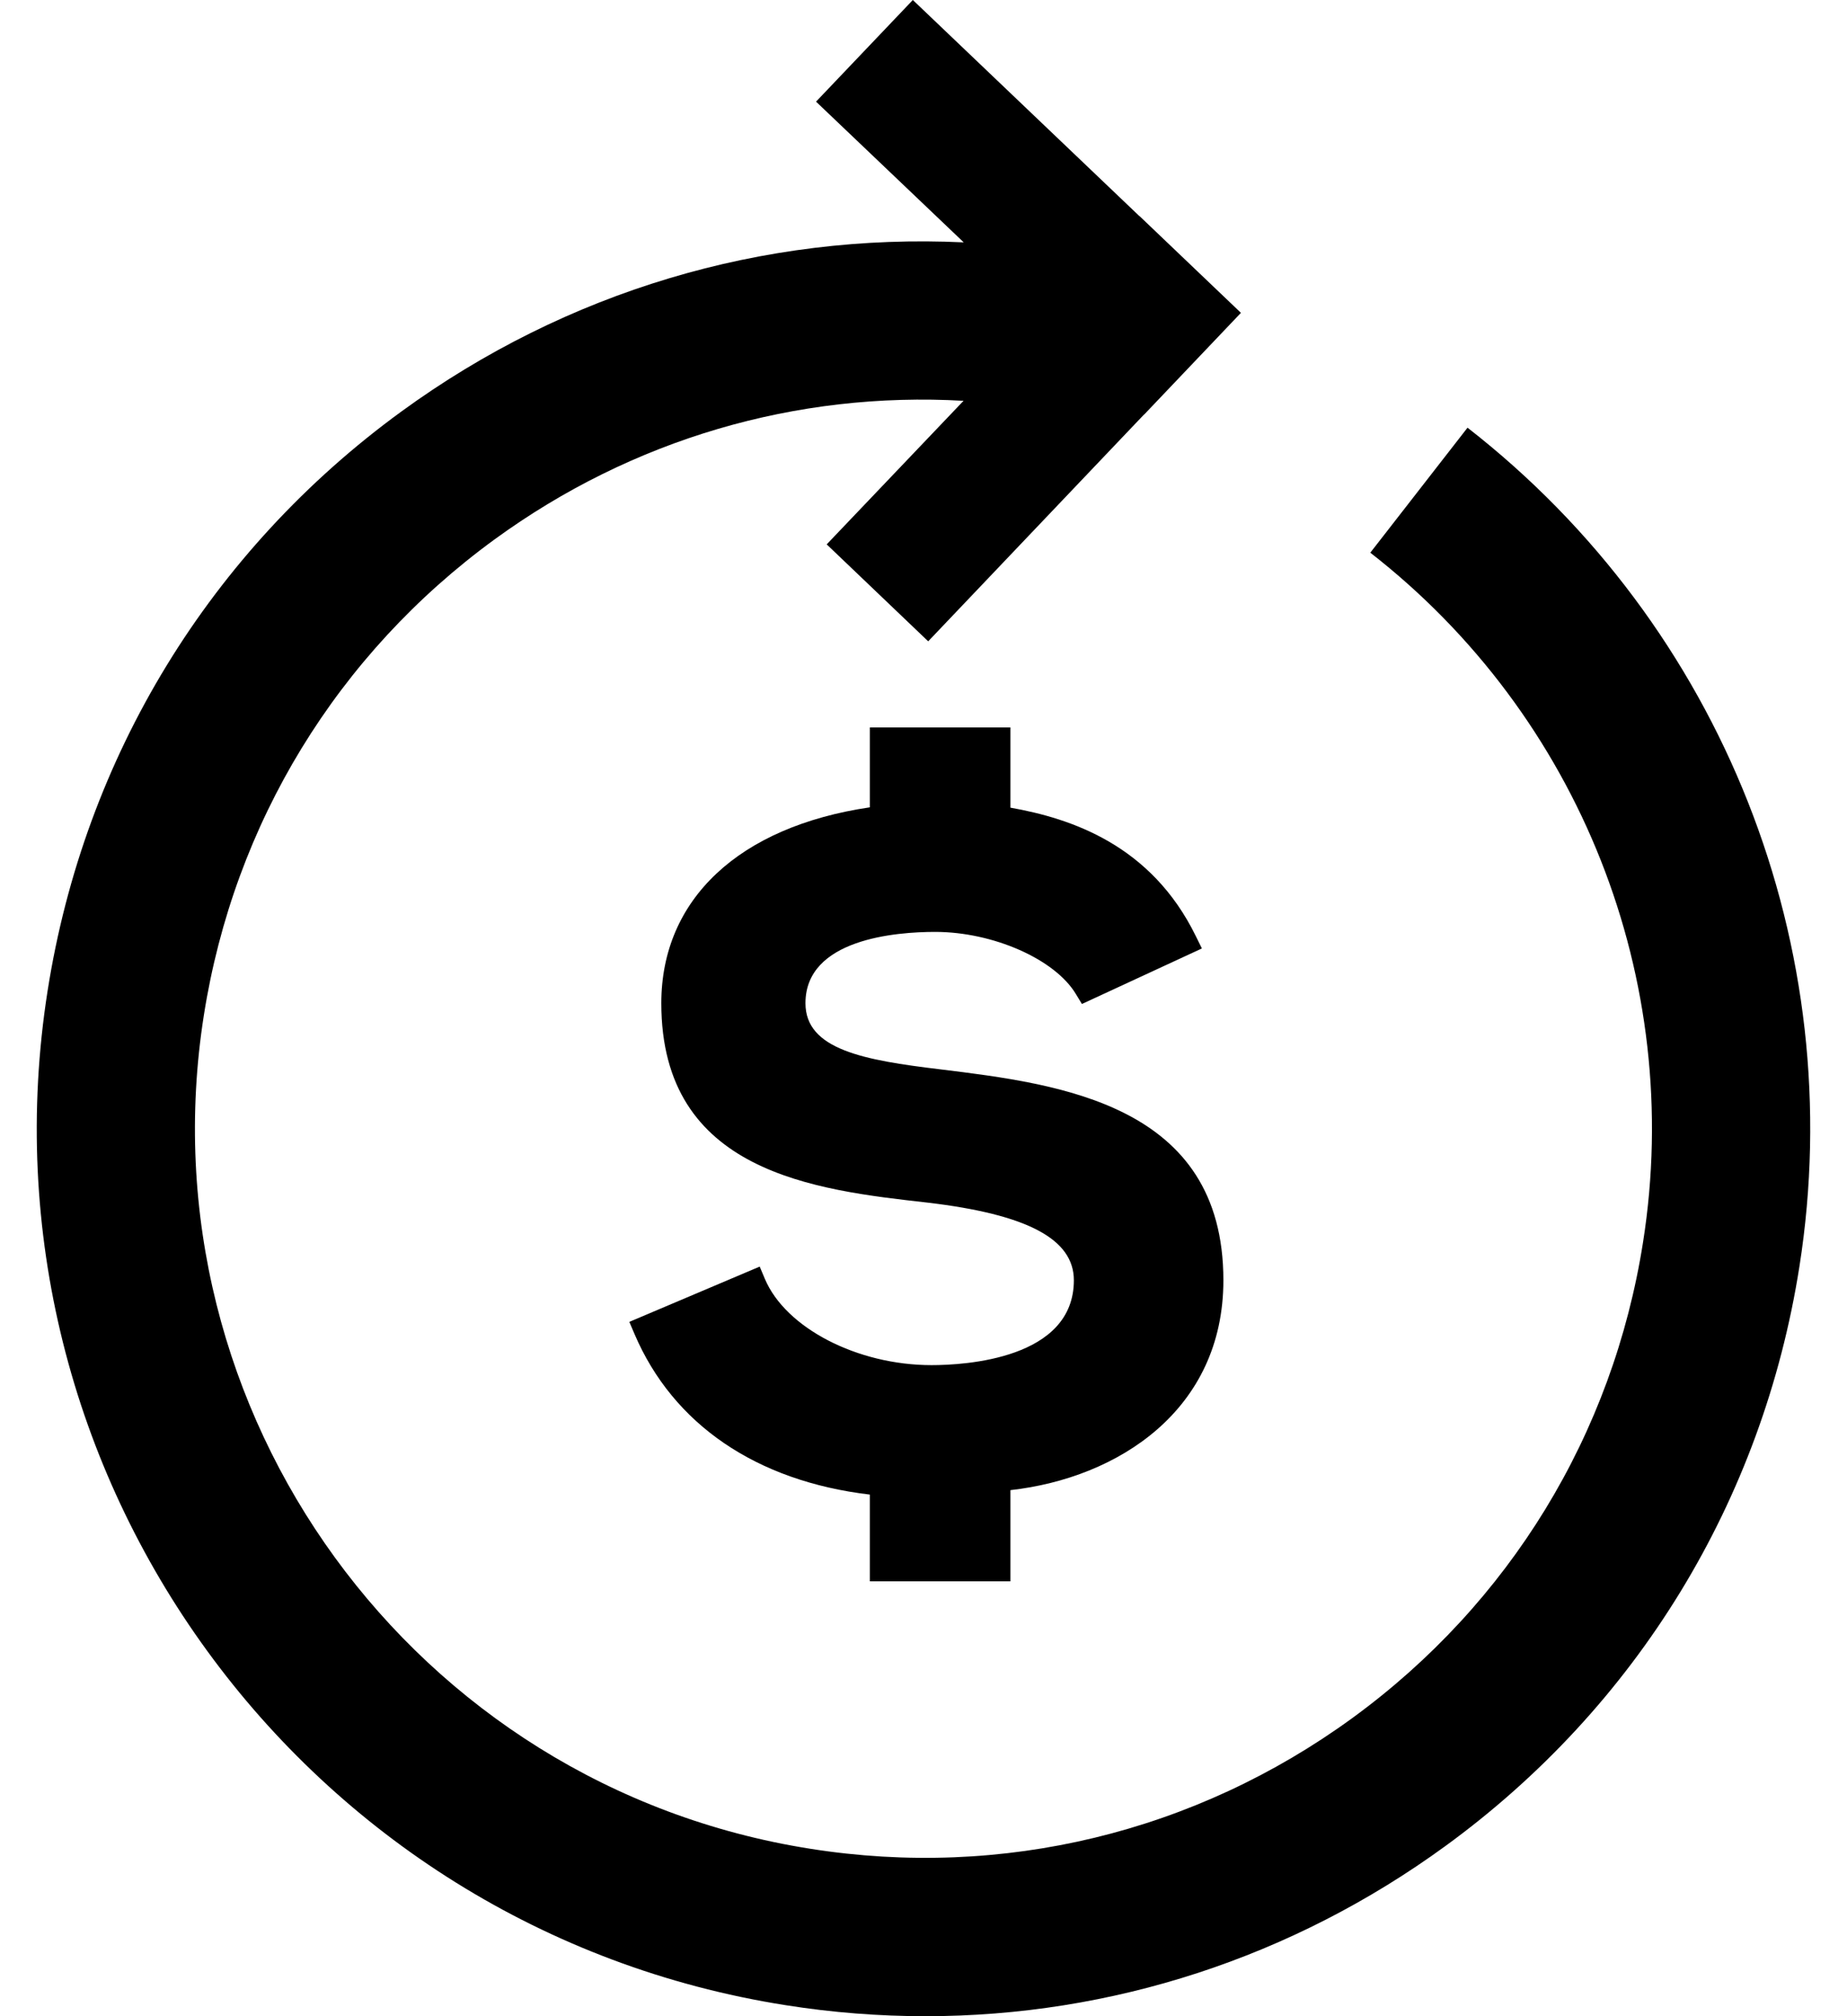 <svg width="22" height="24" viewBox="0 0 22 24" fill="none" xmlns="http://www.w3.org/2000/svg">
<g id="Group">
<g id="Group_2">
<g id="Group_3">
<path id="Vector" d="M17.48 5.091L16.322 6.579C18.818 8.521 20.063 11.665 19.571 14.784C19.212 17.074 17.981 19.086 16.108 20.451C14.234 21.815 11.941 22.369 9.652 22.007C4.926 21.263 1.685 16.813 2.428 12.086C2.788 9.797 4.019 7.785 5.892 6.42C7.528 5.229 9.483 4.657 11.477 4.771L9.847 6.48L11.056 7.634L13.628 4.933L13.629 4.934L14.781 3.724L13.573 2.572L13.572 2.573L10.873 0L9.72 1.21L11.479 2.885C9.088 2.772 6.746 3.468 4.783 4.897C2.503 6.557 1.005 9.007 0.567 11.794C-0.338 17.547 3.606 22.964 9.359 23.869C9.915 23.957 10.47 24 11.023 24C13.239 24 15.392 23.303 17.217 21.974C19.498 20.313 20.995 17.864 21.433 15.078C22.032 11.281 20.517 7.454 17.48 5.091Z" fill="black"/>
<path id="Vector_2" d="M12.035 18.823V18.823L12.035 17.738C13.321 17.594 14.572 16.782 14.572 15.24C14.572 13.144 12.624 12.904 11.2 12.729C10.29 12.62 9.594 12.494 9.594 11.942C9.594 11.176 10.674 11.093 11.139 11.093C11.828 11.093 12.564 11.417 12.814 11.831L12.887 11.951L14.316 11.29L14.245 11.146C13.713 10.057 12.758 9.742 12.035 9.614V8.659H10.361V9.61C8.802 9.84 7.877 10.705 7.877 11.942C7.877 13.96 9.709 14.165 11.045 14.315C12.236 14.455 12.791 14.749 12.791 15.24C12.791 16.177 11.494 16.25 11.096 16.25C10.211 16.25 9.357 15.808 9.11 15.222L9.049 15.077L7.496 15.735L7.558 15.88C8.018 16.956 9.01 17.631 10.361 17.791V18.823H12.035Z" fill="black"/>
</g>
</g>
</g>
</svg>
